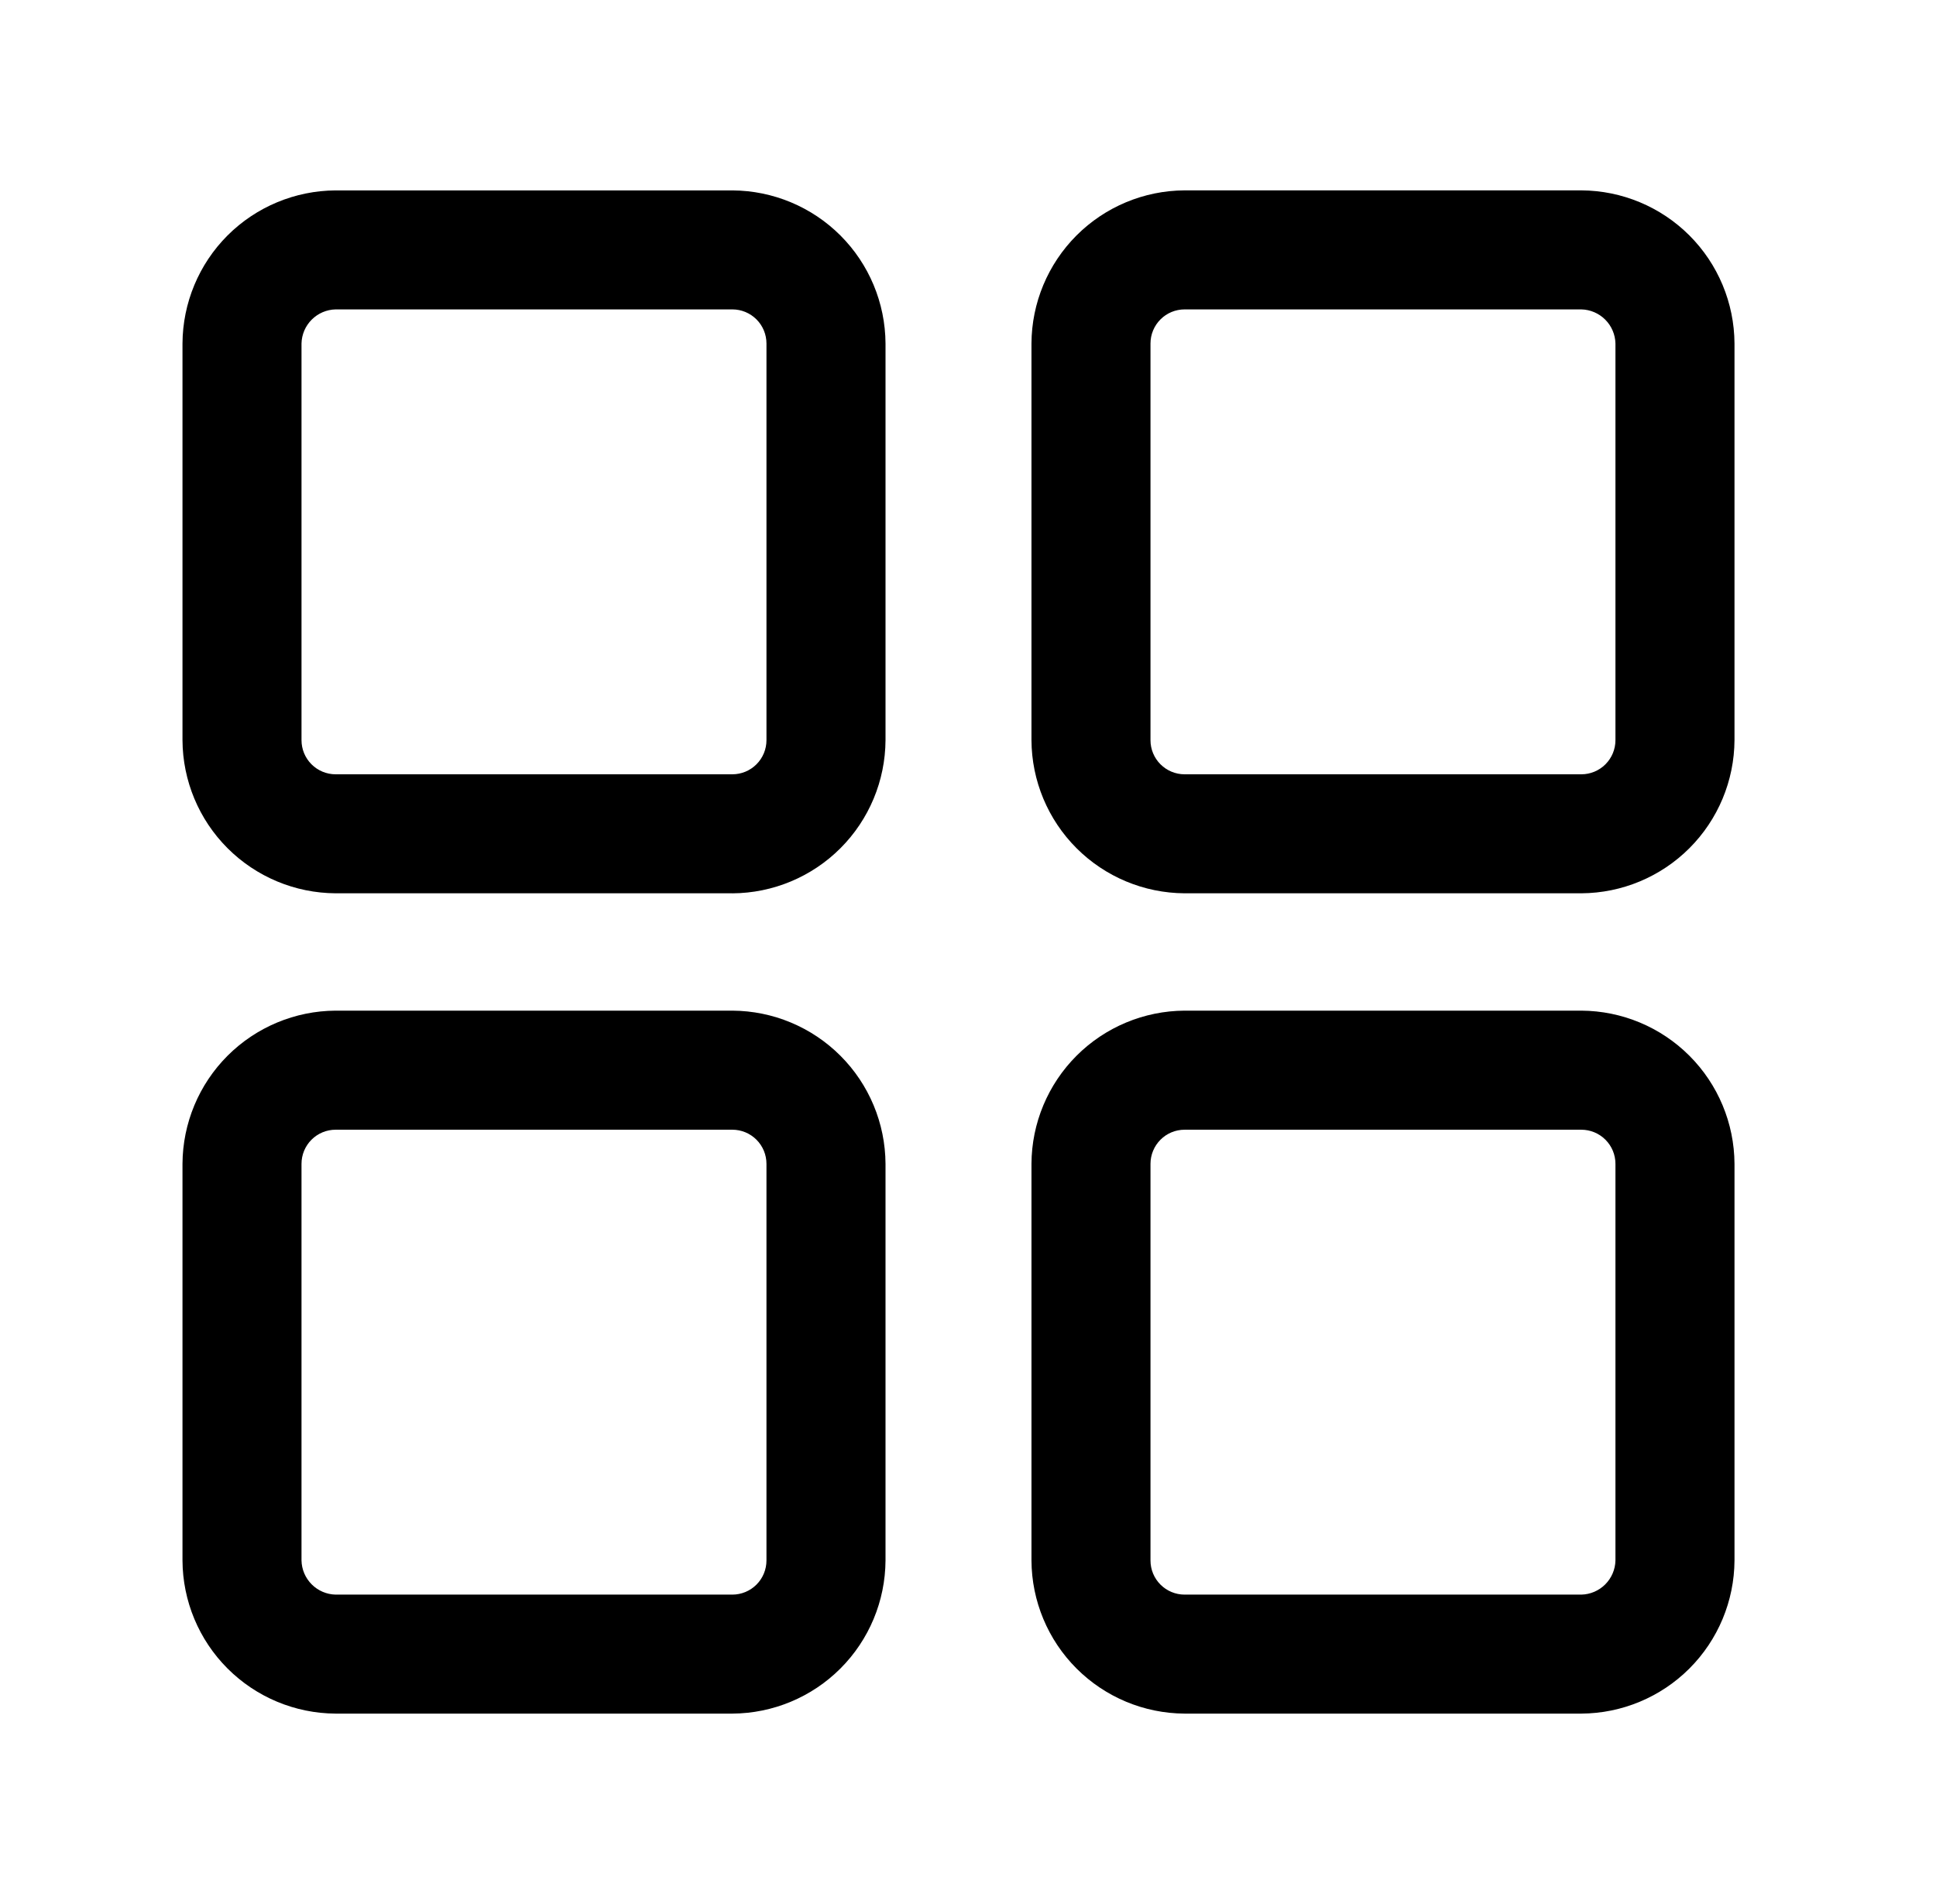 <svg xmlns="http://www.w3.org/2000/svg" viewBox="0 0 61 60" fill="currentColor">
  <path d="M23.075 28.15h-12.5c-1.278-.007-2.501-.517-3.405-1.421-.903-.903-1.414-2.127-1.42-3.405v-12.5c.007-1.278.517-2.501 1.42-3.405C8.074 6.517 9.297 6.007 10.575 6h12.5c1.278.007 2.501.517 3.405 1.42.903.903 1.414 2.127 1.421 3.405v12.5c-.007 1.278-.517 2.501-1.421 3.405-.903.903-2.127 1.414-3.405 1.421Zm-12.5-18.4c-.283.006-.553.122-.753.322-.2.2-.316.47-.322.753v12.5c0 .285.113.558.315.76.202.202.475.315.76.315h12.5c.285 0 .558-.113.76-.315s.315-.475.315-.76v-12.5c0-.285-.113-.558-.315-.76-.202-.202-.475-.315-.76-.315h-12.5Zm39.25 18.4h-12.5c-1.278-.007-2.501-.517-3.405-1.421-.903-.903-1.414-2.127-1.42-3.405v-12.5c.006-1.278.517-2.501 1.42-3.405.903-.903 2.127-1.414 3.405-1.42h12.5c1.278.007 2.501.517 3.405 1.42.903.903 1.414 2.127 1.421 3.405v12.5c-.007 1.278-.517 2.501-1.421 3.405-.903.903-2.127 1.414-3.405 1.421Zm-12.5-18.4c-.285 0-.559.113-.76.315-.202.202-.315.475-.315.76v12.5c0 .285.113.558.315.76.202.202.475.315.76.315h12.5c.285 0 .558-.113.76-.315s.315-.475.315-.76v-12.5c-.006-.283-.122-.553-.322-.753-.2-.2-.47-.316-.753-.322h-12.5ZM23.075 54h-12.5c-1.278-.007-2.501-.517-3.405-1.421-.903-.903-1.414-2.127-1.42-3.405v-12.5c.007-1.278.517-2.501 1.42-3.405.903-.903 2.127-1.414 3.405-1.421h12.5c1.278.007 2.501.517 3.405 1.421.903.903 1.414 2.127 1.421 3.405v12.5c-.007 1.278-.517 2.501-1.421 3.405-.903.903-2.127 1.414-3.405 1.421Zm-12.5-18.4c-.285 0-.559.113-.76.315-.202.202-.315.475-.315.76v12.5c.006.283.122.553.322.753.2.2.47.316.753.322h12.5c.285 0 .558-.113.76-.315s.315-.475.315-.76v-12.5c0-.285-.113-.558-.315-.76s-.475-.315-.76-.315h-12.5ZM49.825 54h-12.5c-1.278-.007-2.501-.517-3.405-1.421-.903-.903-1.414-2.127-1.42-3.405v-12.5c.006-1.278.517-2.501 1.42-3.405.903-.903 2.127-1.414 3.405-1.421h12.5c1.278.007 2.501.517 3.405 1.421.903.903 1.414 2.127 1.421 3.405v12.5c-.007 1.278-.517 2.501-1.421 3.405-.903.903-2.127 1.414-3.405 1.421Zm-12.5-18.4c-.285 0-.559.113-.76.315s-.315.475-.315.76v12.5c0 .285.113.558.315.76.202.202.475.315.76.315h12.5c.283-.006.553-.122.753-.322.2-.2.316-.47.322-.753v-12.5c0-.285-.113-.558-.315-.76s-.475-.315-.76-.315h-12.5Z"/>
</svg>
